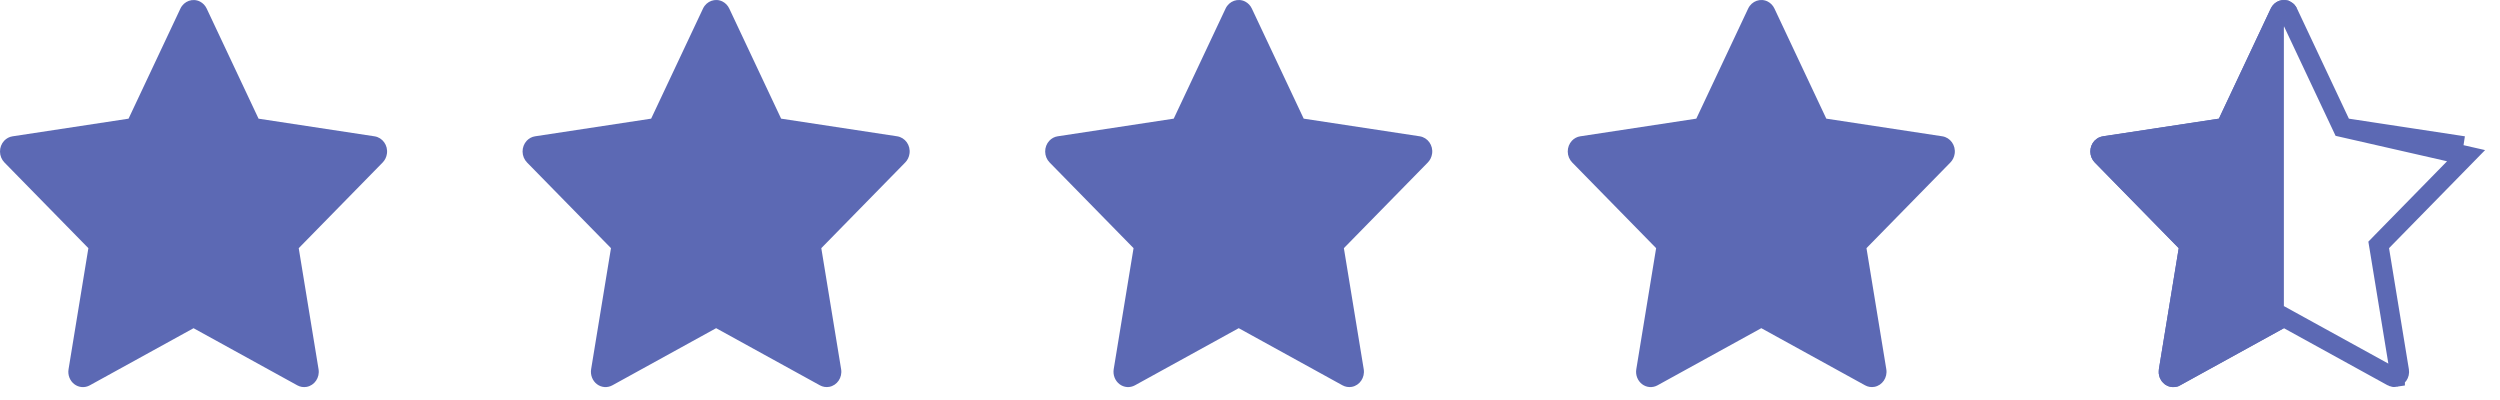 <svg width="100" height="16" viewBox="0 0 100 16" fill="none" xmlns="http://www.w3.org/2000/svg">
<path d="M14.983 5.453L10.342 4.747L8.267 0.342C8.21 0.221 8.117 0.124 8.002 0.064C7.713 -0.085 7.362 0.039 7.217 0.342L5.142 4.747L0.501 5.453C0.373 5.472 0.256 5.536 0.166 5.631C0.058 5.748 -0.002 5.905 5.1456e-05 6.067C0.002 6.23 0.066 6.385 0.177 6.499L3.535 9.927L2.742 14.769C2.723 14.882 2.735 14.997 2.776 15.103C2.817 15.209 2.886 15.301 2.974 15.368C3.062 15.435 3.167 15.475 3.276 15.483C3.385 15.491 3.494 15.467 3.59 15.414L7.742 13.128L11.894 15.414C12.007 15.477 12.139 15.498 12.265 15.475C12.583 15.418 12.797 15.102 12.742 14.769L11.949 9.927L15.307 6.499C15.398 6.405 15.459 6.282 15.477 6.148C15.526 5.813 15.303 5.503 14.983 5.453Z" fill="#5C69B4"/>
<path d="M35.887 5.452L31.245 4.746L29.17 0.341C29.113 0.22 29.02 0.123 28.905 0.063C28.616 -0.086 28.265 0.038 28.121 0.341L26.046 4.746L21.404 5.452C21.276 5.471 21.159 5.535 21.069 5.63C20.961 5.747 20.901 5.904 20.903 6.066C20.905 6.229 20.969 6.384 21.08 6.498L24.439 9.926L23.645 14.768C23.627 14.881 23.639 14.996 23.68 15.102C23.721 15.208 23.789 15.3 23.878 15.367C23.966 15.434 24.07 15.474 24.179 15.482C24.288 15.49 24.397 15.466 24.494 15.413L28.645 13.127L32.797 15.413C32.91 15.476 33.042 15.497 33.168 15.474C33.486 15.417 33.7 15.101 33.645 14.768L32.852 9.926L36.21 6.498C36.302 6.404 36.362 6.281 36.38 6.147C36.43 5.812 36.207 5.502 35.887 5.452Z" fill="#5C69B4"/>
<path d="M56.79 5.452L52.148 4.746L50.073 0.341C50.017 0.22 49.923 0.123 49.808 0.063C49.519 -0.086 49.168 0.038 49.024 0.341L46.949 4.746L42.307 5.452C42.179 5.471 42.062 5.535 41.973 5.63C41.864 5.747 41.805 5.904 41.807 6.066C41.809 6.229 41.872 6.384 41.984 6.498L45.342 9.926L44.548 14.768C44.53 14.881 44.542 14.996 44.583 15.102C44.624 15.208 44.693 15.3 44.781 15.367C44.869 15.434 44.974 15.474 45.083 15.482C45.191 15.49 45.3 15.466 45.397 15.413L49.549 13.127L53.7 15.413C53.814 15.476 53.945 15.497 54.072 15.474C54.39 15.417 54.603 15.101 54.549 14.768L53.755 9.926L57.114 6.498C57.205 6.404 57.265 6.281 57.284 6.147C57.333 5.812 57.11 5.502 56.79 5.452Z" fill="#5C69B4"/>
<path d="M77.693 5.452L73.052 4.746L70.977 0.341C70.92 0.22 70.827 0.123 70.712 0.063C70.423 -0.086 70.072 0.038 69.927 0.341L67.852 4.746L63.211 5.452C63.083 5.471 62.965 5.535 62.876 5.63C62.768 5.747 62.708 5.904 62.71 6.066C62.712 6.229 62.776 6.384 62.887 6.498L66.245 9.926L65.452 14.768C65.433 14.881 65.445 14.996 65.486 15.102C65.527 15.208 65.596 15.3 65.684 15.367C65.772 15.434 65.877 15.474 65.986 15.482C66.095 15.49 66.204 15.466 66.3 15.413L70.452 13.127L74.604 15.413C74.717 15.476 74.849 15.497 74.975 15.474C75.293 15.417 75.507 15.101 75.452 14.768L74.659 9.926L78.017 6.498C78.108 6.404 78.169 6.281 78.187 6.147C78.236 5.812 78.013 5.502 77.693 5.452Z" fill="#5C69B4"/>
<path d="M93.693 5.098L93.605 4.911L91.53 0.506L91.53 0.505C91.508 0.46 91.475 0.426 91.438 0.407L91.437 0.407C91.353 0.364 91.236 0.391 91.18 0.507C91.18 0.507 91.18 0.507 91.18 0.508L89.106 4.911L89.018 5.098L88.814 5.129L84.172 5.835L84.171 5.835C84.133 5.841 84.095 5.86 84.062 5.894C84.024 5.936 84 5.996 84 6.061C84.001 6.127 84.027 6.186 84.067 6.227L84.067 6.227L87.425 9.655L87.562 9.796L87.531 9.989L86.737 14.831L86.737 14.831C86.73 14.876 86.734 14.921 86.75 14.962C86.766 15.003 86.792 15.036 86.822 15.059C86.852 15.082 86.885 15.094 86.918 15.096C86.951 15.099 86.985 15.092 87.016 15.074L87.017 15.074L91.169 12.788L91.355 12.685L91.542 12.788L95.694 15.074L95.695 15.075C95.73 15.094 95.77 15.101 95.809 15.094L95.809 15.093C95.905 15.076 95.996 14.97 95.973 14.831L95.973 14.831L95.18 9.989L95.148 9.796L95.285 9.655L98.643 6.227C98.643 6.227 98.643 6.227 98.643 6.227L93.693 5.098ZM93.693 5.098L93.897 5.129M93.693 5.098L93.897 5.129M93.897 5.129L98.537 5.835L93.897 5.129Z" stroke="#5C69B4" stroke-width="0.774"/>
<path d="M91.742 0.342H91.88C91.823 0.221 91.73 0.124 91.615 0.064C91.326 -0.085 90.975 0.039 90.831 0.342L88.756 4.747L84.114 5.453C83.986 5.472 83.869 5.536 83.779 5.631C83.671 5.748 83.611 5.905 83.613 6.067C83.615 6.23 83.679 6.385 83.79 6.499L87.149 9.927L86.355 14.769C86.337 14.882 86.349 14.997 86.389 15.103C86.431 15.209 86.499 15.301 86.588 15.368C86.676 15.435 86.78 15.475 86.889 15.483C86.998 15.491 87.107 15.467 87.203 15.414L91.355 13.128C91.355 0.342 91.355 0.289 91.355 0.289L91.286 0.288C90.899 0.675 91.377 0.194 91.286 0.288C91.335 -0.047 92.062 0.392 91.742 0.342Z" fill="#5C69B4"/>
</svg>
